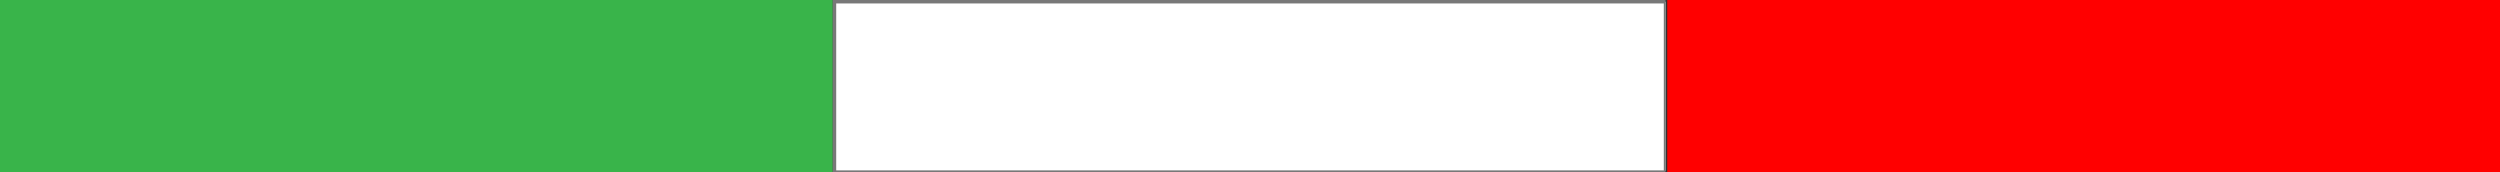 <?xml version="1.0" encoding="utf-8"?>
<!-- Generator: Adobe Illustrator 19.1.0, SVG Export Plug-In . SVG Version: 6.00 Build 0)  -->
<svg version="1.1" id="Layer_1" xmlns="http://www.w3.org/2000/svg" xmlns:xlink="http://www.w3.org/1999/xlink" x="0px" y="0px"
	 width="145px" height="10px" viewBox="0 0 145 10" style="enable-background:new 0 0 145 10;" xml:space="preserve">
<rect x="0" y="0" width="145" height="10" fill="#333333" stroke="none"/>
<style type="text/css">
	.st0{fill:#39B44A;}
	.st1{fill:#FFFFFF;}
	.st2{fill:#787878;}
	.st3{fill:#FF0000;}
</style>
<g>
	<g>
		<rect class="st0" width="48.3" height="10"/>
		<g>
			<rect x="48.4" y="0.1" class="st1" width="48.2" height="9.8"/>
			<path class="st2" d="M96.5,0.2v9.7h-48V0.2H96.5 M96.7,0H48.3v10h48.3V0L96.7,0z"/>
		</g>
		<rect x="96.7" class="st3" width="48.3" height="10"/>
	</g>
</g>
</svg>
